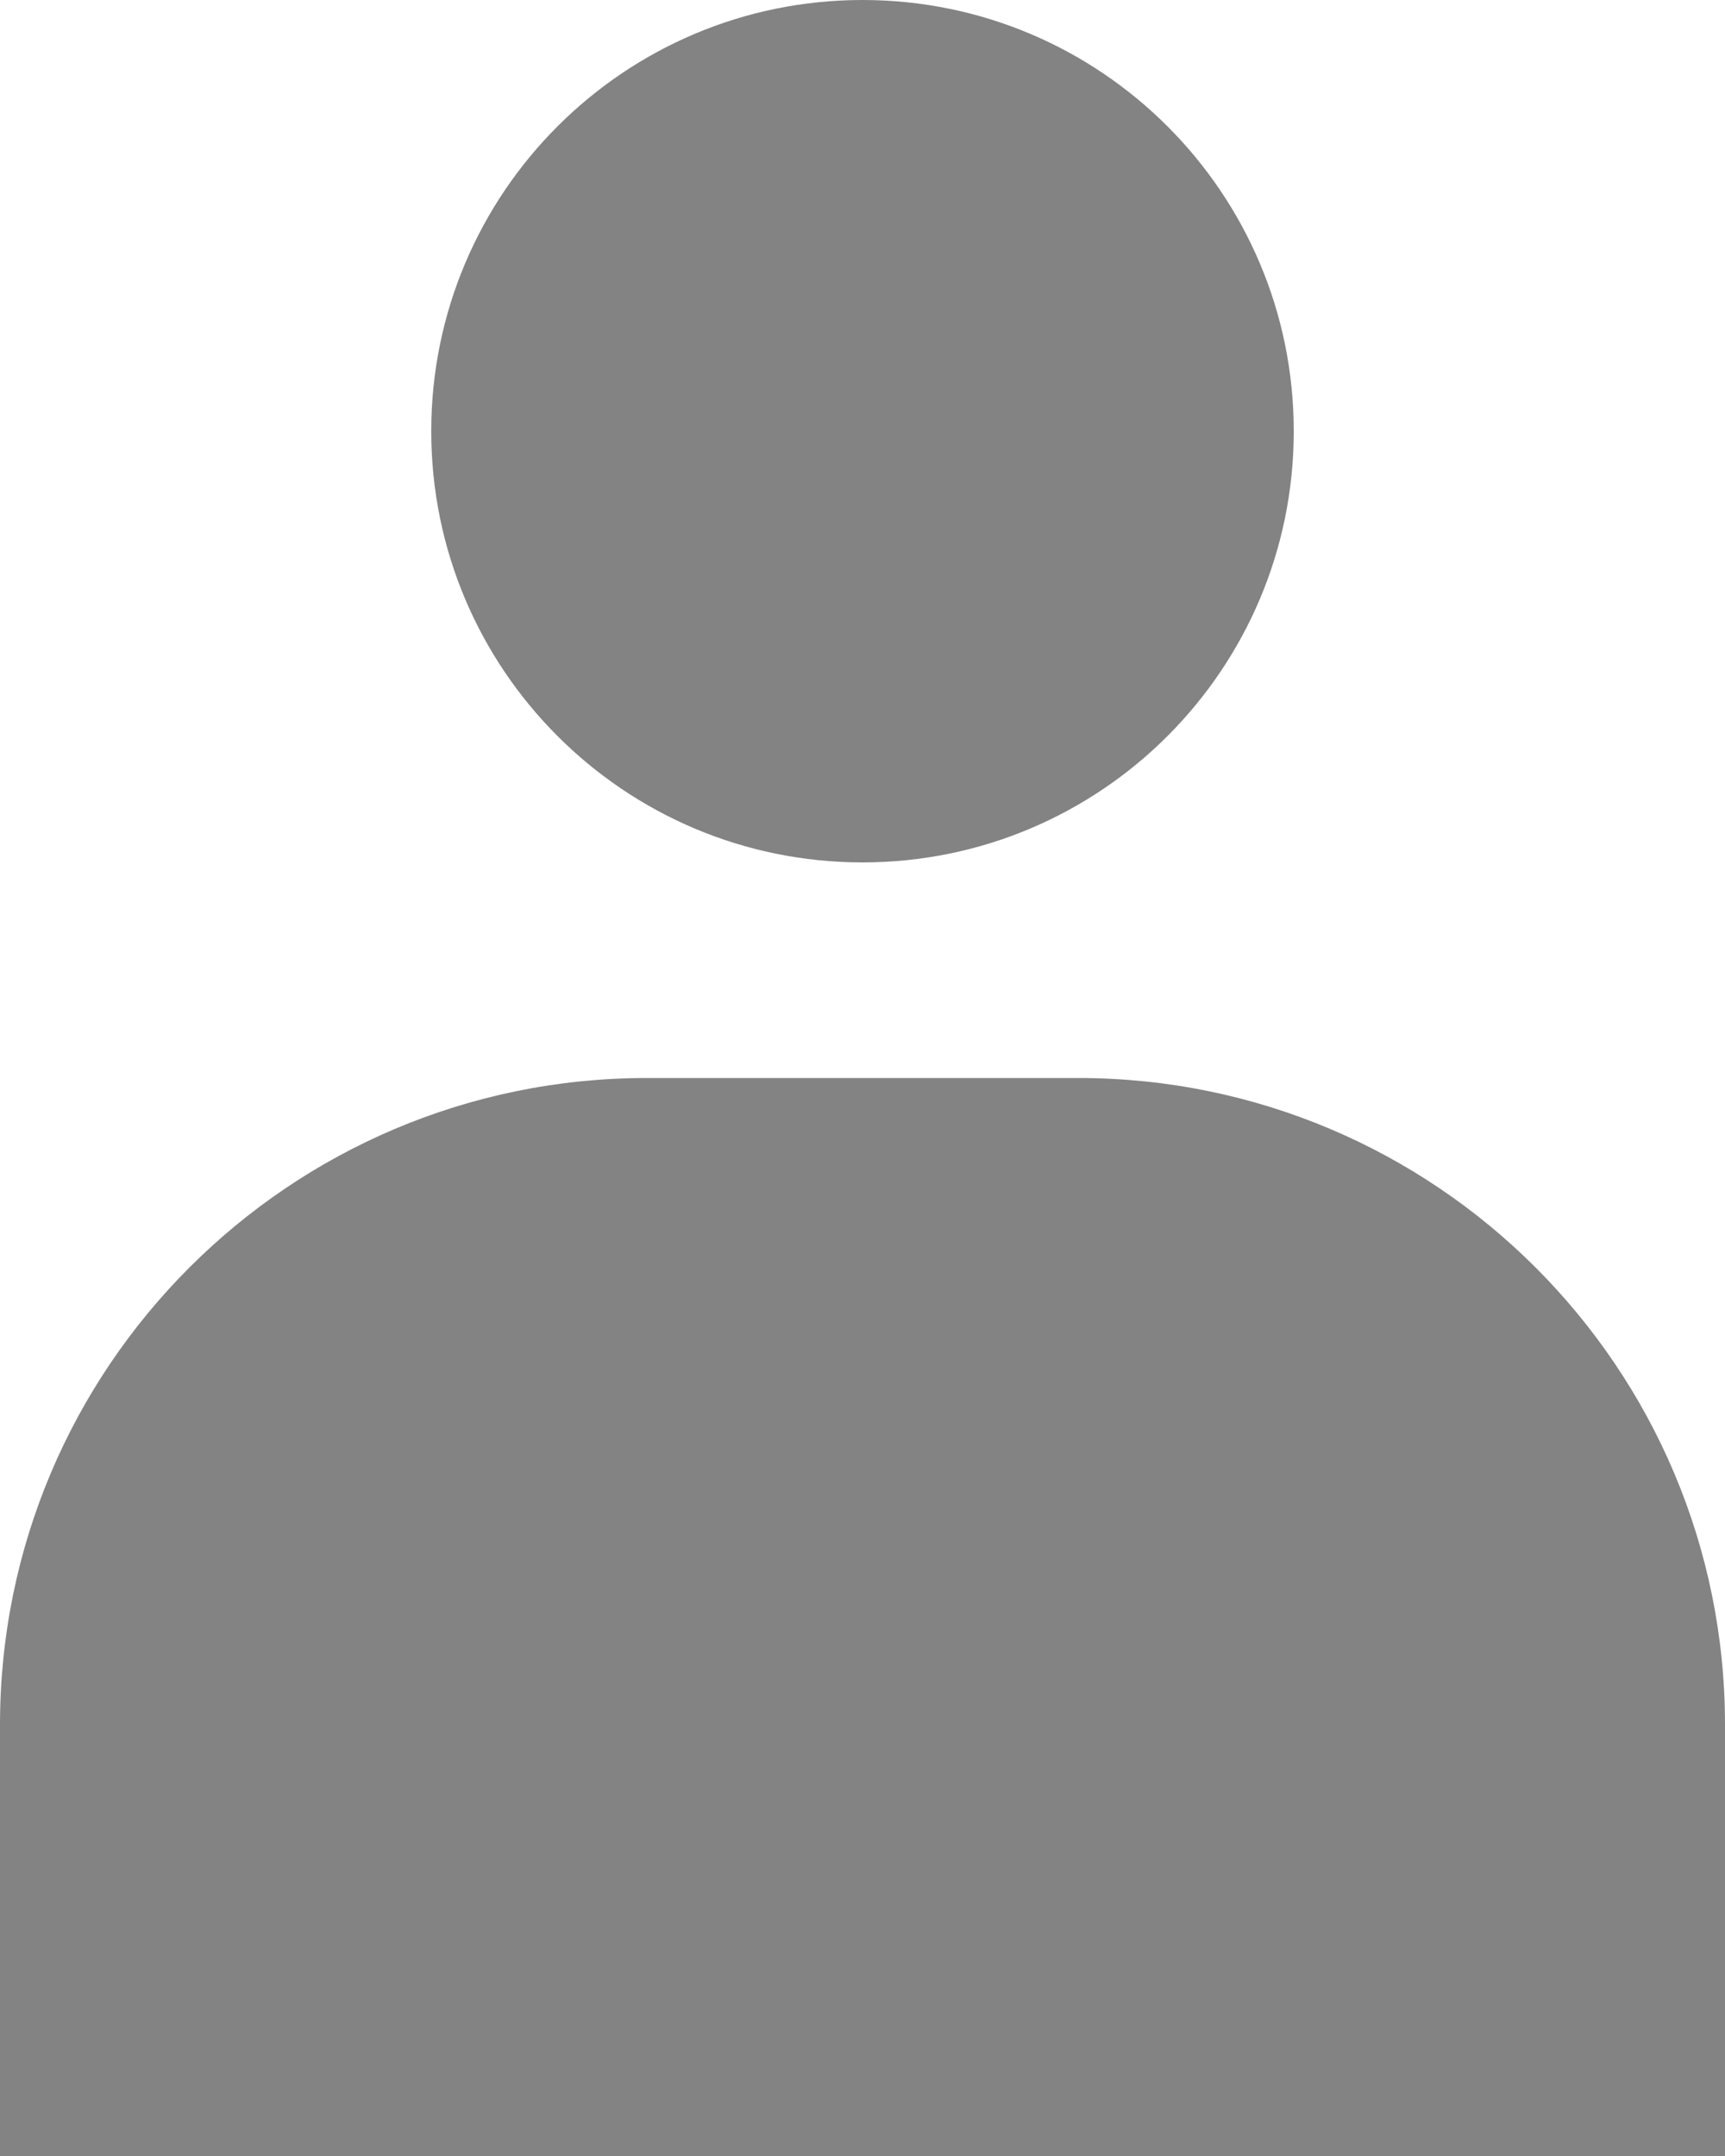 <svg width="480" height="600" viewBox="0 0 480 600" fill="none" xmlns="http://www.w3.org/2000/svg">
<path fill-rule="evenodd" clip-rule="evenodd" d="M240 240C306.274 240 360 186.274 360 120C360 53.726 306.274 0 240 0C173.726 0 120 53.726 120 120C120 186.274 173.726 240 240 240ZM300 300H180C80.589 300 0 380.589 0 480V600H480V480C480 380.589 399.411 300 300 300Z" fill="#838383"/>
</svg>
